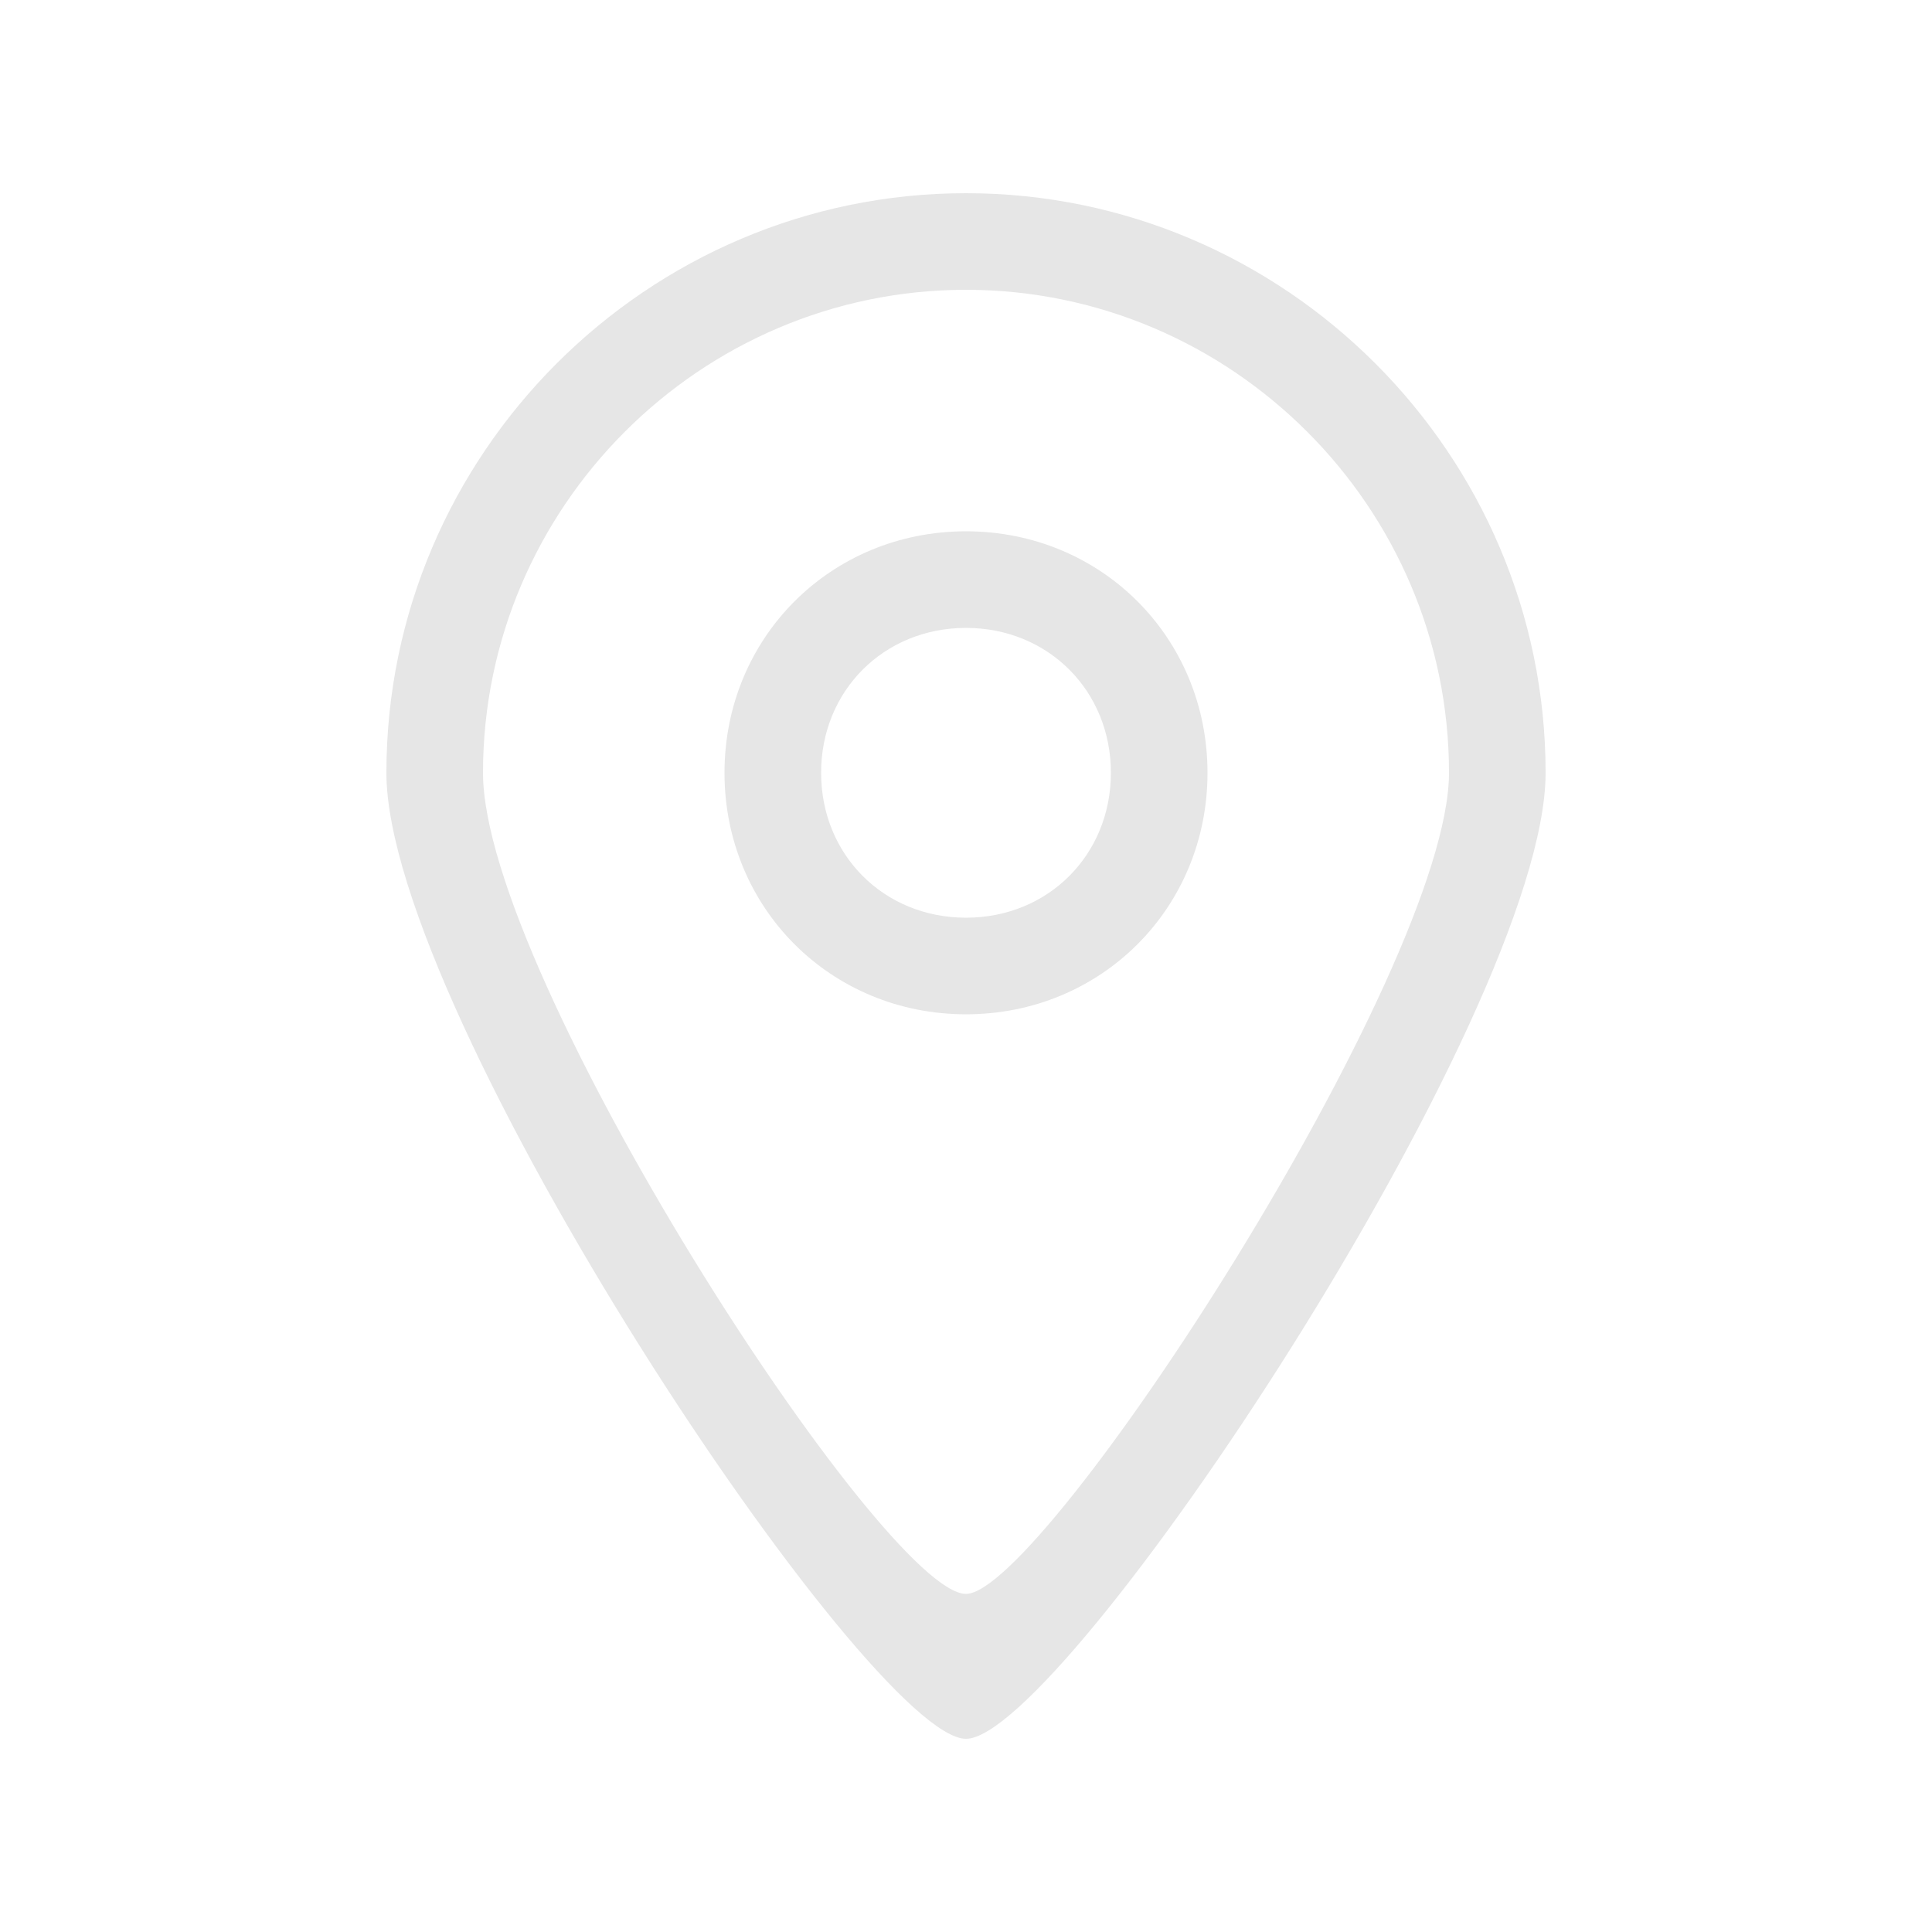 <?xml version="1.0" standalone="no"?><!DOCTYPE svg PUBLIC "-//W3C//DTD SVG 1.1//EN" "http://www.w3.org/Graphics/SVG/1.1/DTD/svg11.dtd"><svg class="icon" width="16px" height="16.00px" viewBox="0 0 1024 1024" version="1.1" xmlns="http://www.w3.org/2000/svg"><path d="M512 281.6c-71.68 0-128 56.32-128 128s56.32 128 128 128 128-56.32 128-128-56.32-128-128-128z m0 204.8c-43.52 0-76.8-33.28-76.8-76.8s33.28-76.8 76.8-76.8 76.8 33.28 76.8 76.8-33.28 76.8-76.8 76.8z m0-384C343.04 102.4 204.8 240.64 204.8 409.6c0 128 256 512 307.2 512s307.2-384 307.2-512c0-168.96-138.24-307.2-307.2-307.2z m0 742.4c-43.52 0-256-327.68-256-435.2 0-140.8 115.2-256 256-256s256 115.2 256 256c0 104.96-215.04 435.2-256 435.2z" fill="#e6e6e6" /></svg>